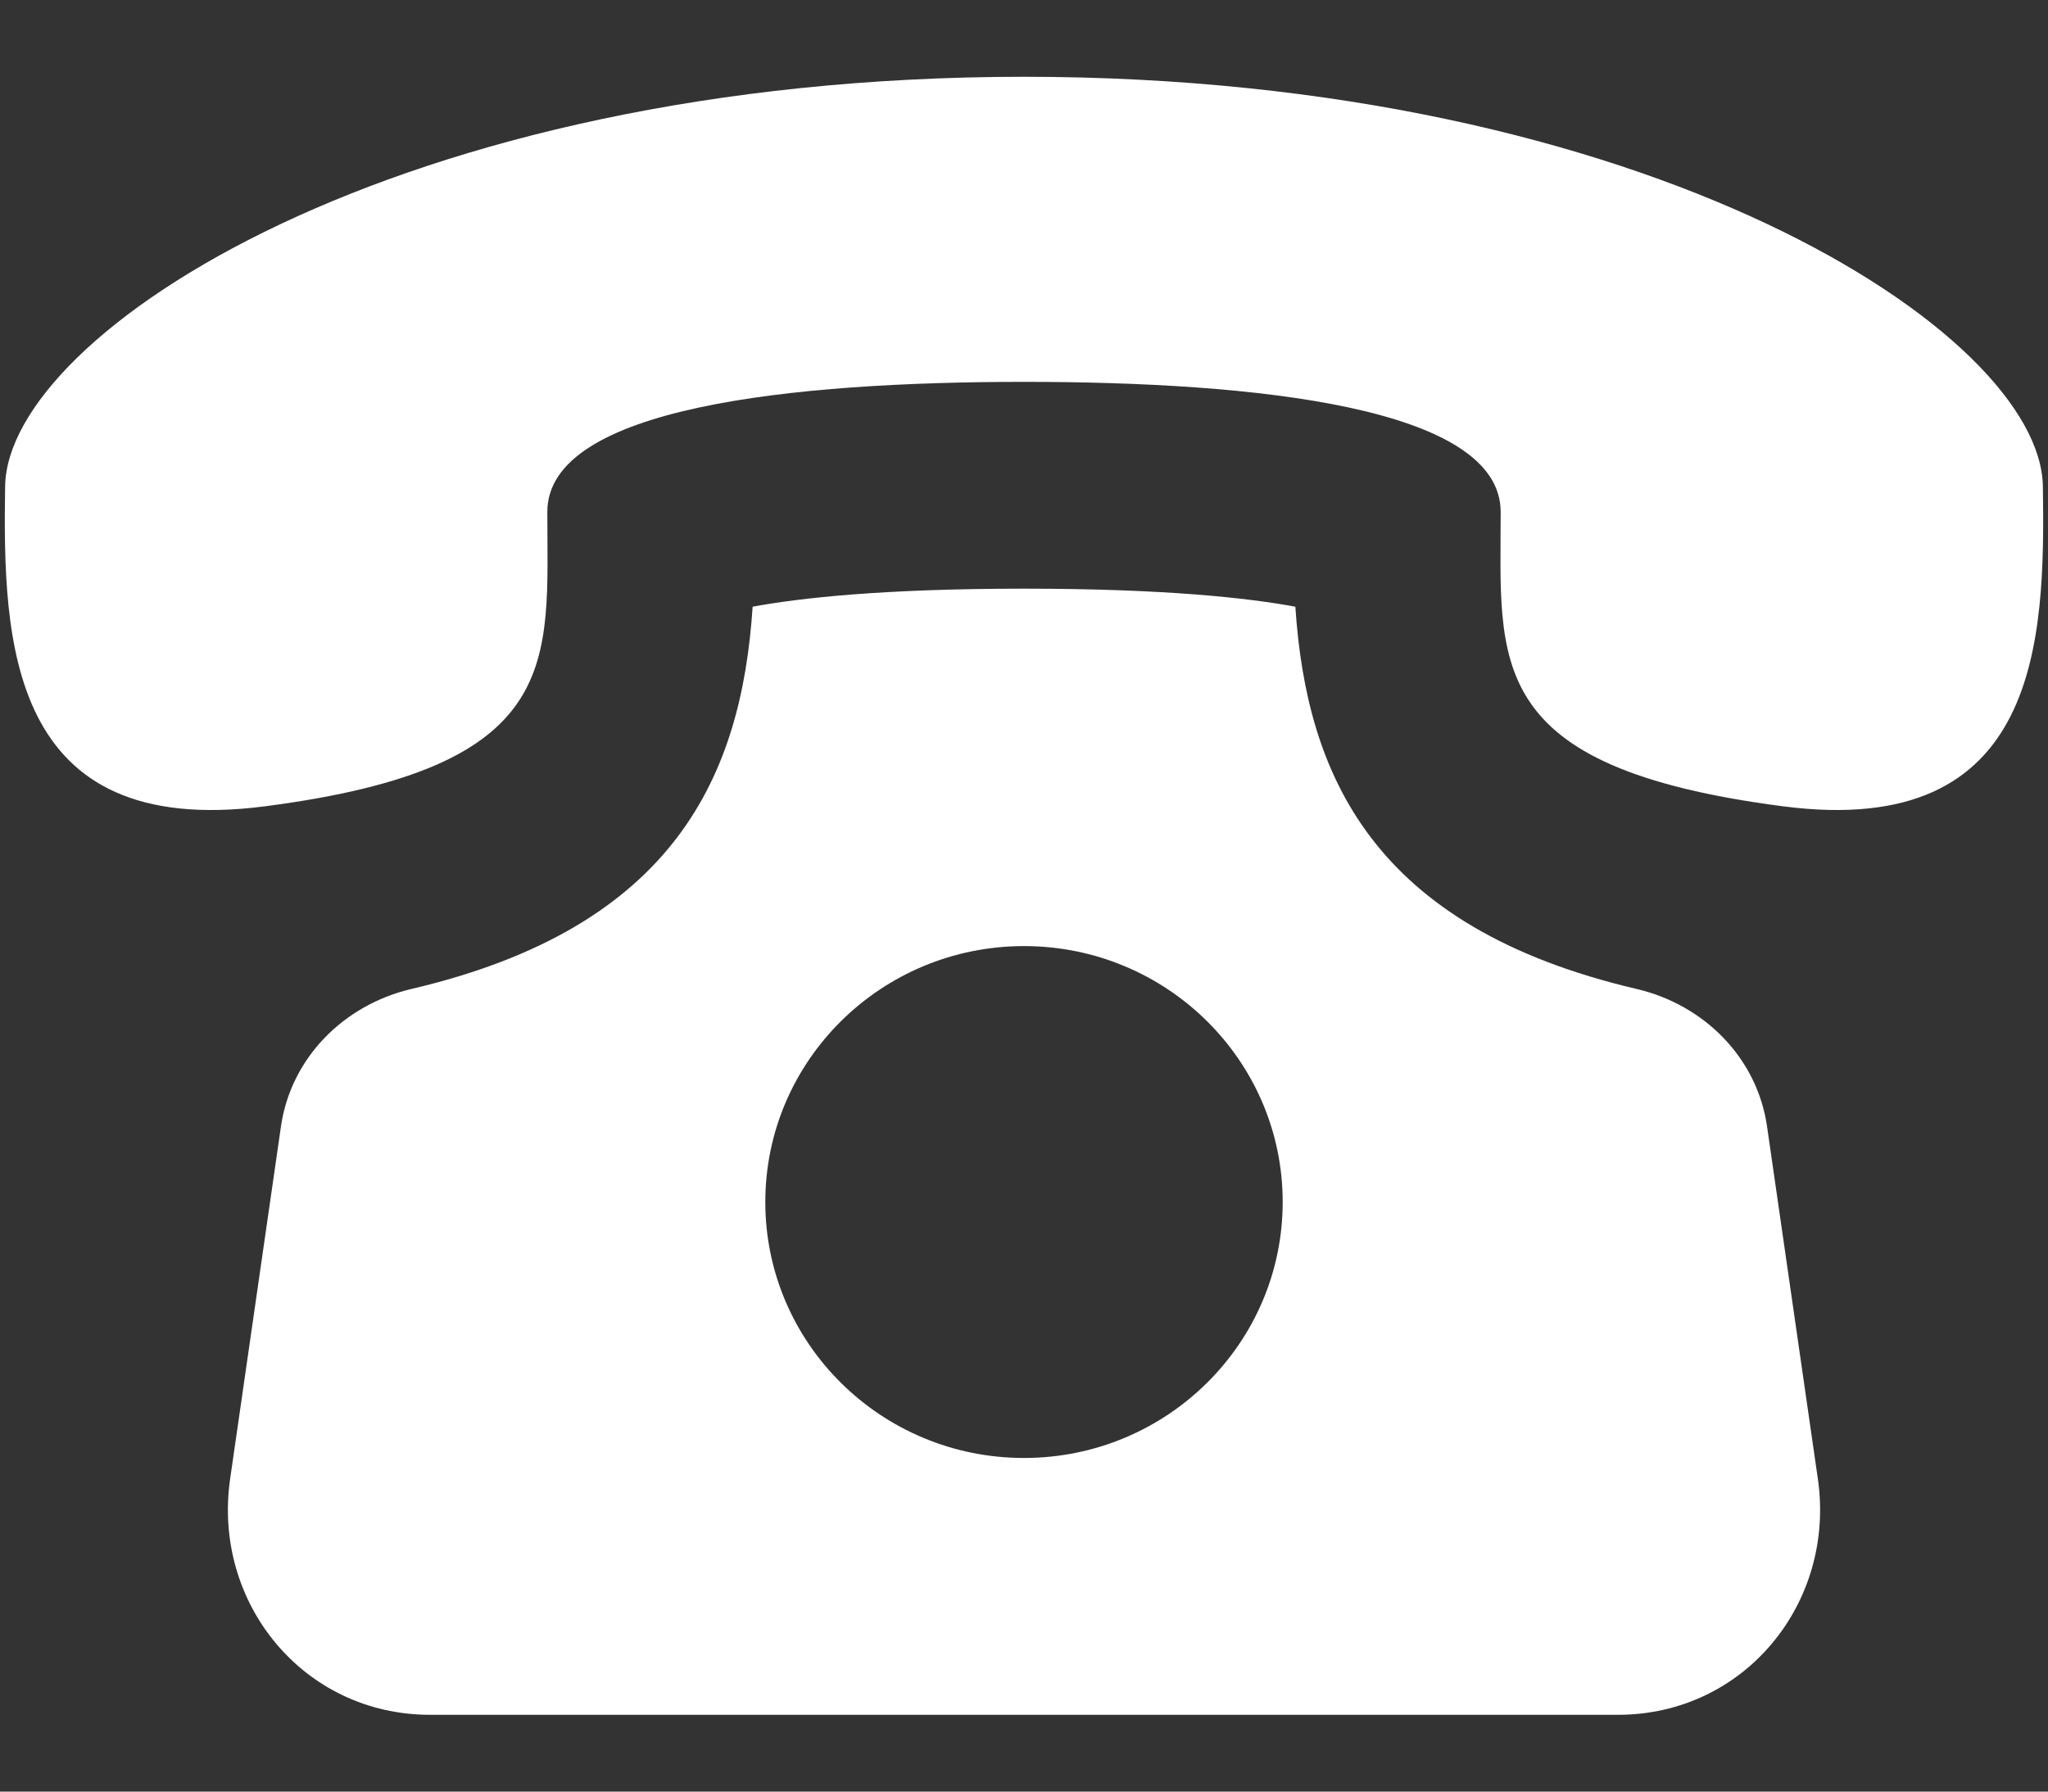 <svg width="16" height="14" viewBox="0 0 16 14" fill="none" xmlns="http://www.w3.org/2000/svg">
<rect x="0" y="0" width="16" height="14" fill="#333333" stroke="none"/>
<path d="M13.805 8.802C13.728 8.268 13.316 7.852 12.786 7.728C10.724 7.245 10.207 6.058 10.12 4.741C9.754 4.673 9.104 4.6 8 4.6C6.896 4.6 6.246 4.673 5.88 4.741C5.793 6.058 5.276 7.245 3.214 7.728C2.684 7.853 2.272 8.268 2.195 8.802L1.798 11.556C1.658 12.525 2.37 13.4 3.36 13.4H12.64C13.63 13.4 14.342 12.525 14.202 11.556L13.805 8.802ZM8 11.393C6.884 11.393 5.979 10.497 5.979 9.393C5.979 8.289 6.884 7.393 8 7.393C9.116 7.393 10.021 8.289 10.021 9.393C10.021 10.497 9.115 11.393 8 11.393ZM15.96 3.8C15.941 2.6 12.886 0.6 8 0.6C3.113 0.6 0.058 2.6 0.04 3.8C0.022 5 0.057 6.561 2.068 6.301C4.421 5.996 4.276 5.175 4.276 4C4.276 3.181 6.19 2.984 8 2.984C9.81 2.984 11.723 3.181 11.724 4C11.724 5.175 11.579 5.996 13.932 6.301C15.942 6.561 15.978 5 15.96 3.8Z" fill="white"/>
</svg>
